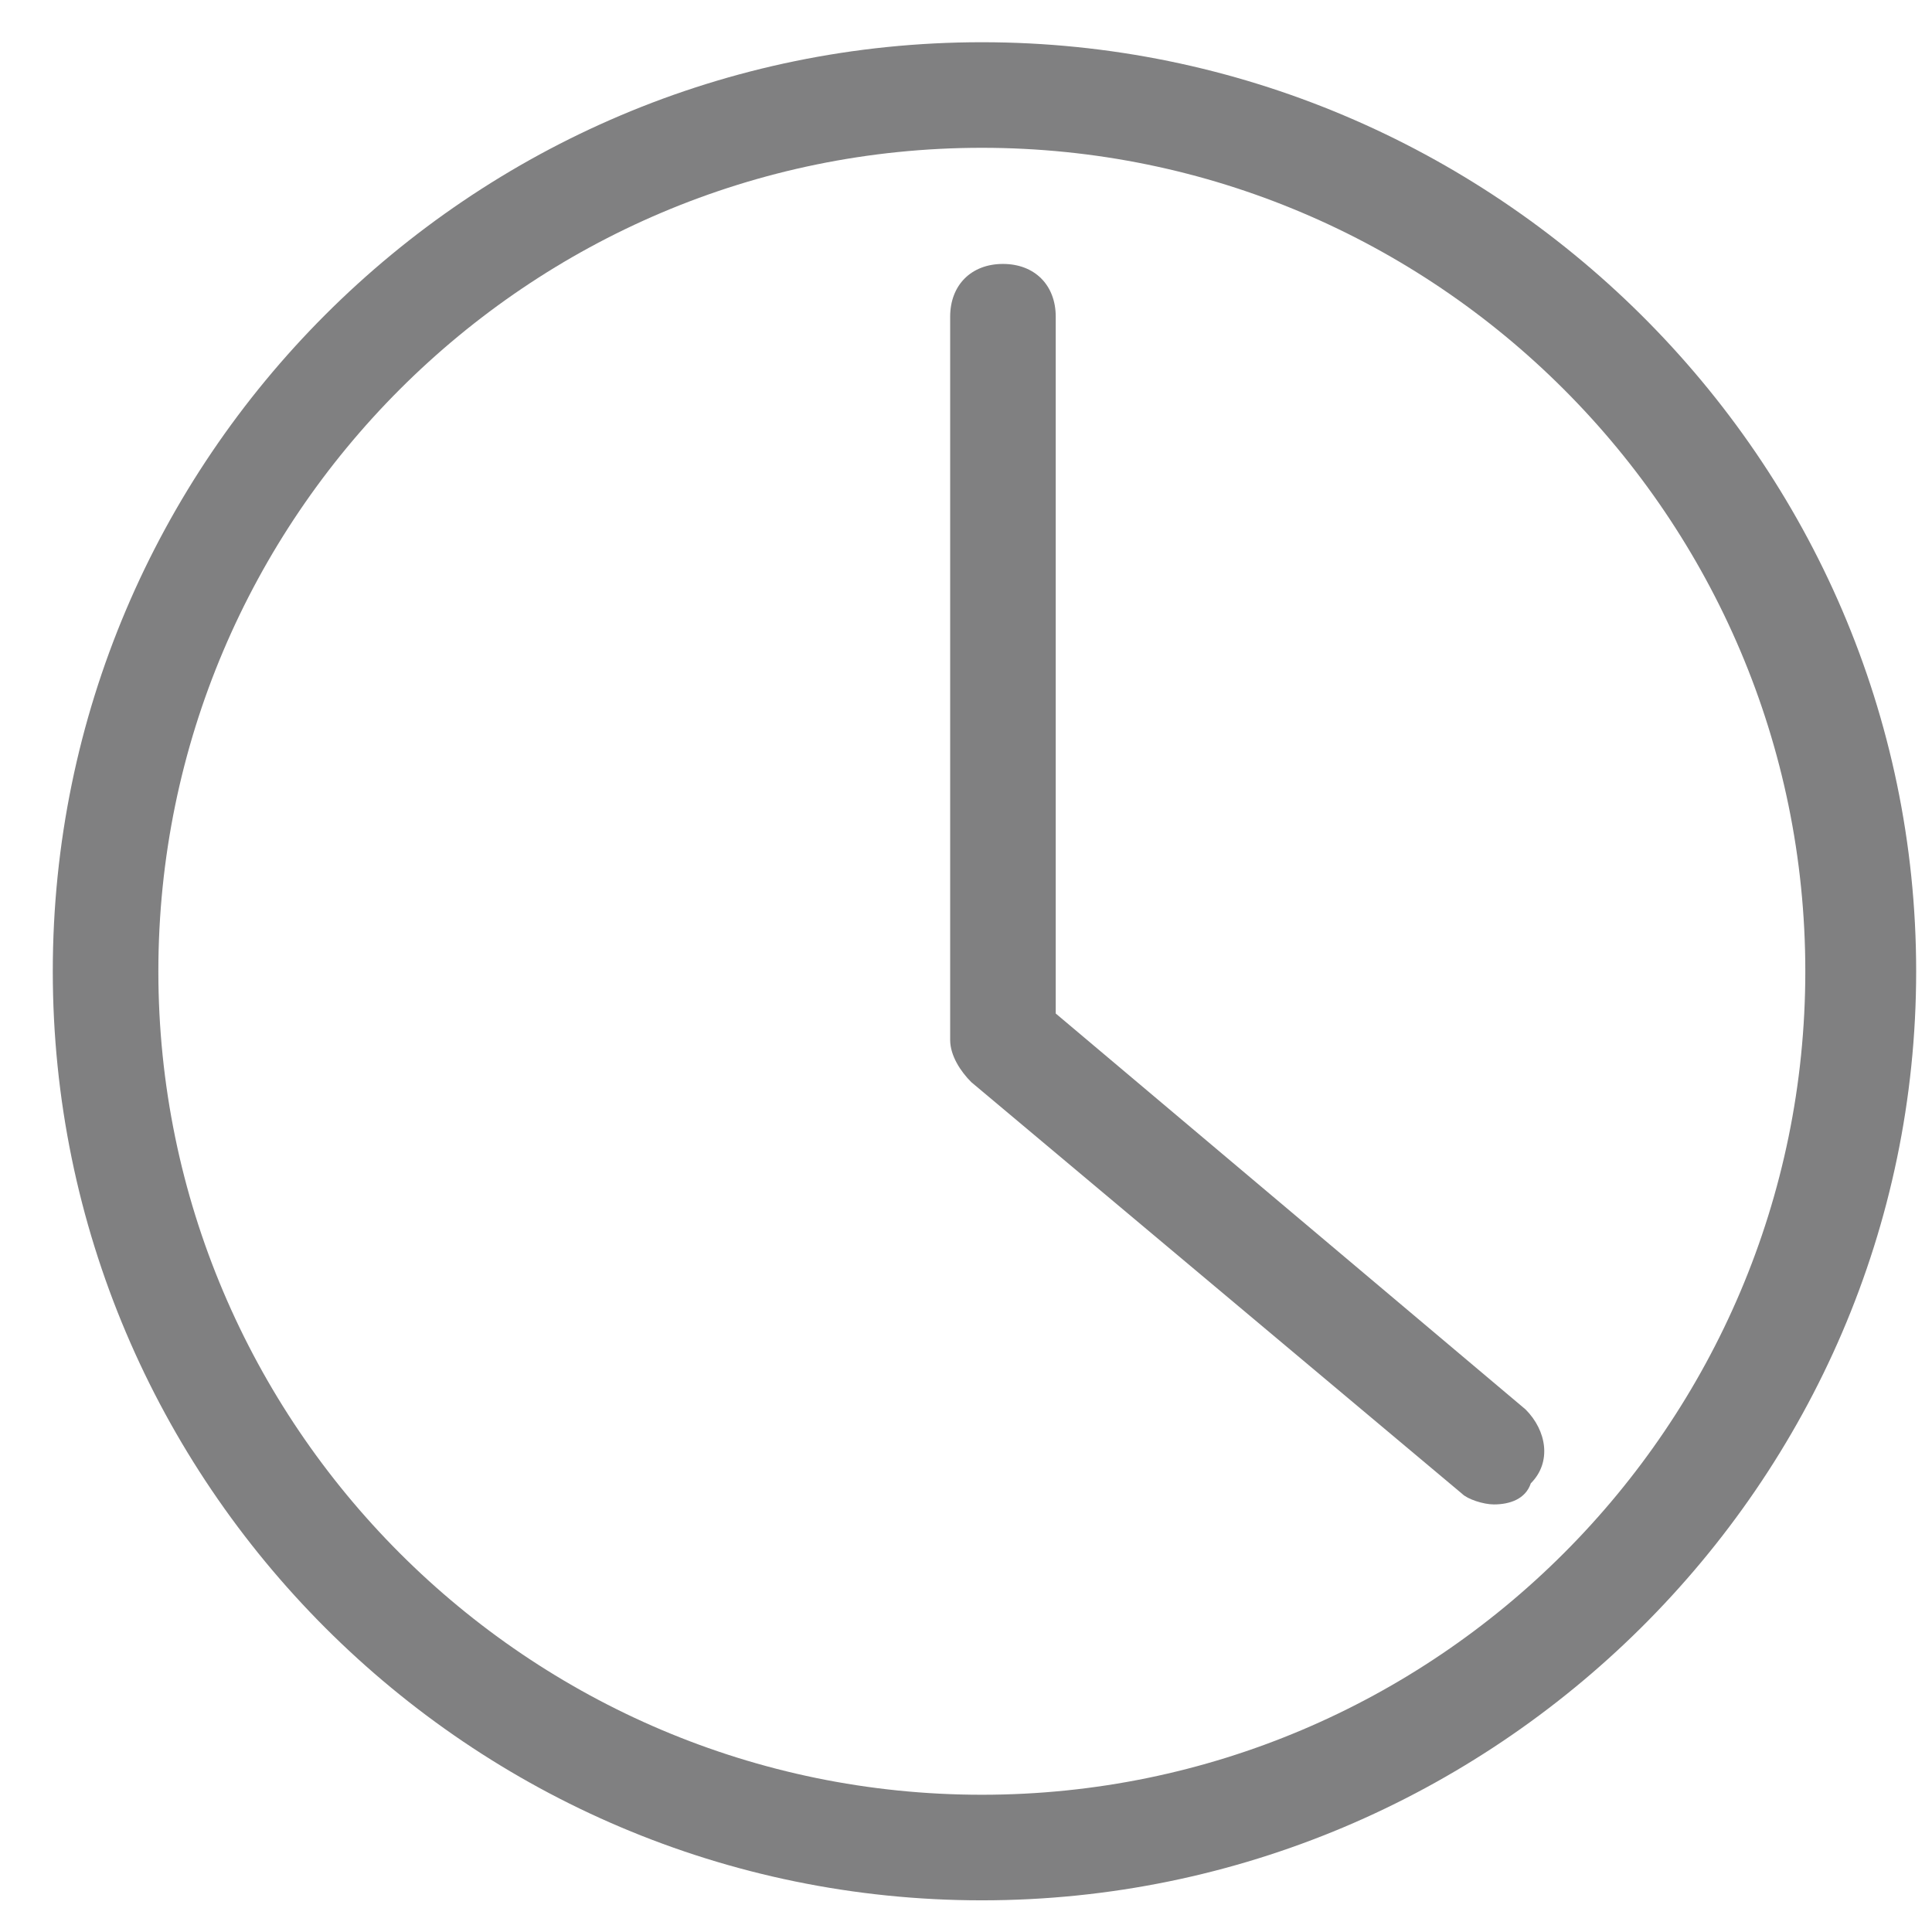 <?xml version="1.0" encoding="utf-8"?>
<!-- Generator: Adobe Illustrator 19.0.0, SVG Export Plug-In . SVG Version: 6.00 Build 0)  -->
<svg version="1.1" id="图层_1" xmlns="http://www.w3.org/2000/svg" xmlns:xlink="http://www.w3.org/1999/xlink" x="0px" y="0px"
	 viewBox="8 -8.6 36.6 36.6" style="enable-background:new 8 -8.6 36.6 36.6;" xml:space="preserve">
<style type="text/css">
	.st0{fill:#808081;}
</style>
<g id="XMLID_499_">
	<path id="XMLID_1161_" class="st0" d="M26.6,27.4C16.9,27.4,9,19.5,9,9.8S16.9-7.8,26.6-7.8S44.3,0.1,44.3,9.8S36.3,27.4,26.6,27.4
		z M26.6-5.8C18-5.8,11,1.2,11,9.8s7,15.6,15.6,15.6s15.6-7,15.6-15.6S35.2-5.8,26.6-5.8z"/>
	<path id="XMLID_1020_" class="st0" d="M36.3,19.9c-0.2,0-0.5-0.1-0.6-0.2l-9.3-7.8c-0.2-0.2-0.4-0.5-0.4-0.8V-2.6c0-0.6,0.4-1,1-1
		s1,0.4,1,1v13.2l8.9,7.5c0.4,0.4,0.5,1,0.1,1.4C36.9,19.8,36.6,19.9,36.3,19.9z"/>
</g>
</svg>
